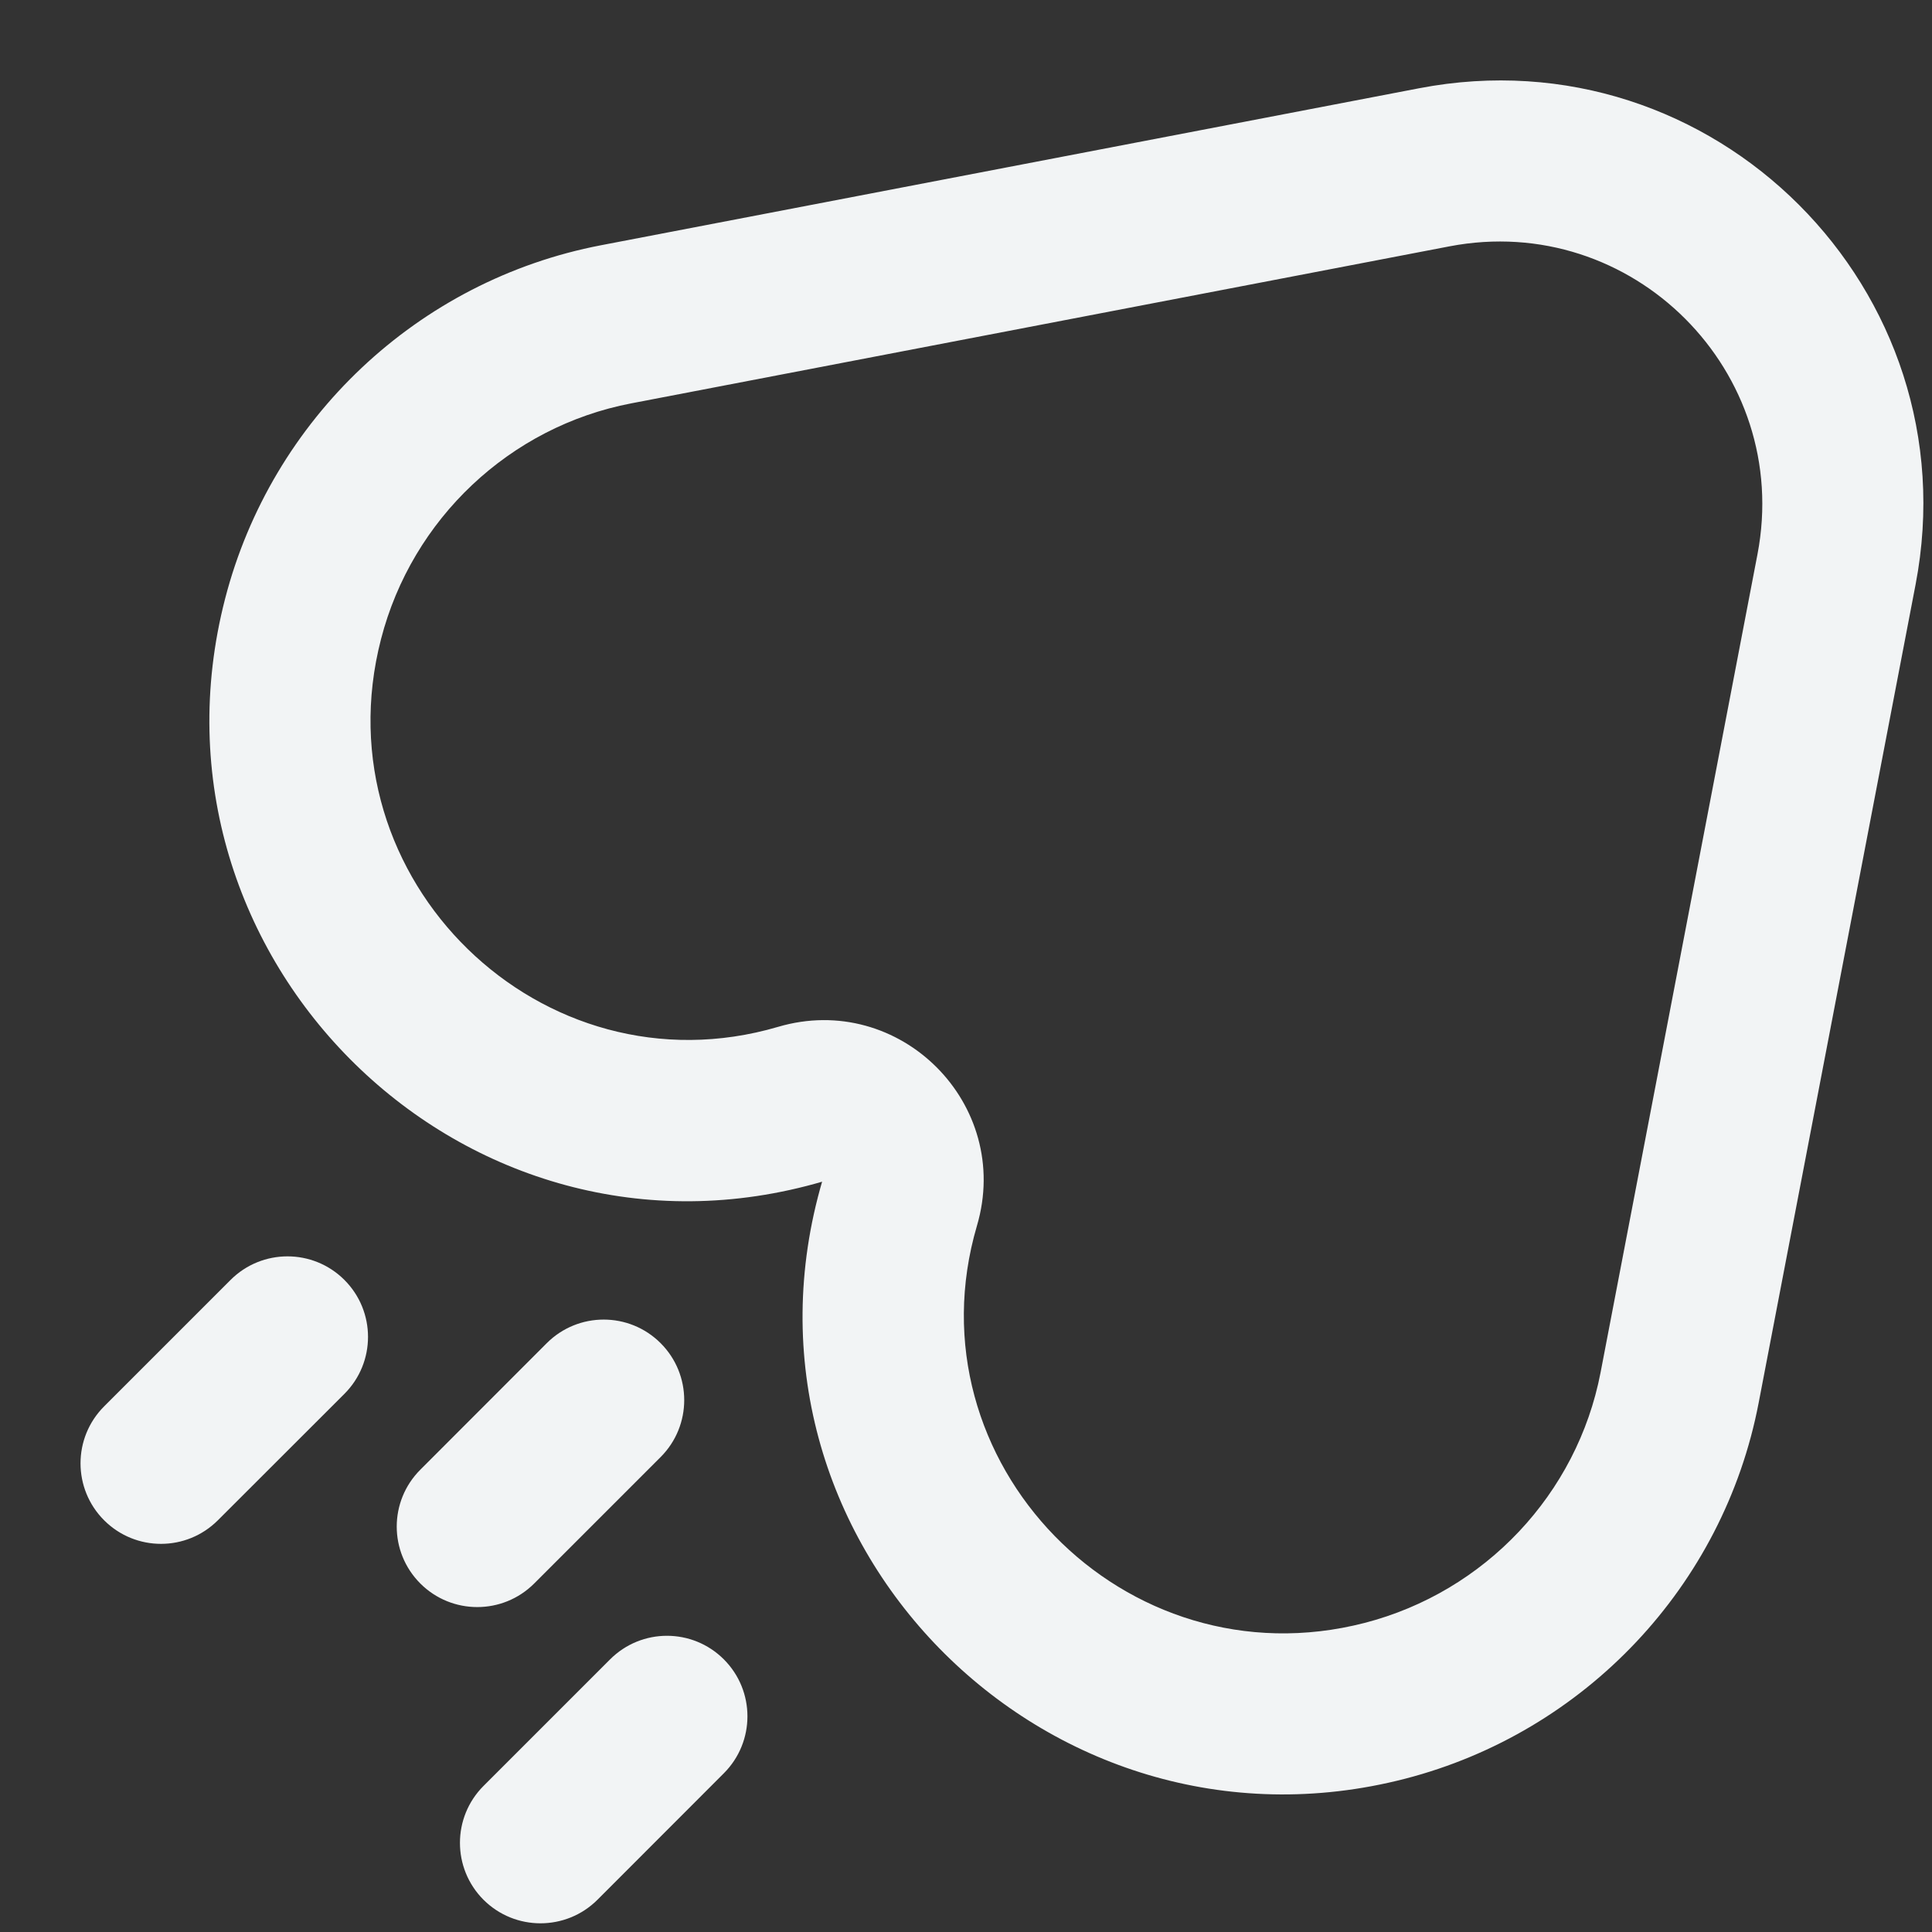 <svg width="18" height="18" viewBox="0 0 18 18" fill="none" xmlns="http://www.w3.org/2000/svg">
<rect x="0" y="0" width="18" height="18" fill="#333333" stroke="none"/>
<path d="M2.823 5.766L3.55 5.954L2.823 5.766ZM5.74 3.021L5.881 3.758L5.74 3.021ZM7.461 10.286L7.249 9.567L7.461 10.286ZM8.383 11.209L7.663 10.997L8.383 11.209ZM12.903 15.846L13.091 16.572L12.903 15.846ZM15.648 12.929L16.385 13.07L15.648 12.929ZM17.11 5.305L16.374 5.164V5.164L17.11 5.305ZM13.364 1.559L13.223 0.822L13.364 1.559ZM3.916 13.693C3.623 13.986 3.623 14.46 3.916 14.753C4.209 15.046 4.684 15.046 4.977 14.753L3.916 13.693ZM6.155 13.575C6.448 13.282 6.448 12.807 6.155 12.514C5.862 12.221 5.387 12.221 5.094 12.514L6.155 13.575ZM4.505 16.639C4.212 16.932 4.212 17.407 4.505 17.7C4.798 17.992 5.273 17.992 5.566 17.7L4.505 16.639ZM6.744 16.521C7.037 16.228 7.037 15.753 6.744 15.46C6.451 15.167 5.977 15.167 5.684 15.46L6.744 16.521ZM0.97 13.103C0.677 13.396 0.677 13.871 0.97 14.164C1.263 14.457 1.737 14.457 2.03 14.164L0.97 13.103ZM3.209 12.986C3.502 12.693 3.502 12.218 3.209 11.925C2.916 11.632 2.441 11.632 2.148 11.925L3.209 12.986ZM16.374 5.164L14.912 12.788L16.385 13.07L17.847 5.446L16.374 5.164ZM5.881 3.758L13.505 2.295L13.223 0.822L5.599 2.285L5.881 3.758ZM3.55 5.954C3.839 4.834 4.75 3.975 5.881 3.758L5.599 2.285C3.894 2.612 2.53 3.902 2.097 5.579L3.55 5.954ZM7.249 9.567C5.05 10.213 2.971 8.192 3.55 5.954L2.097 5.579C1.233 8.926 4.337 11.987 7.672 11.006L7.249 9.567ZM9.102 11.42C9.436 10.287 8.383 9.233 7.249 9.567L7.672 11.006C7.676 11.005 7.676 11.005 7.674 11.005C7.672 11.005 7.669 11.005 7.667 11.004C7.663 11.003 7.663 11.002 7.665 11.004C7.667 11.006 7.666 11.006 7.665 11.002C7.664 11 7.664 10.998 7.664 10.995C7.664 10.993 7.664 10.993 7.663 10.997L9.102 11.42ZM12.715 15.12C10.477 15.698 8.456 13.619 9.102 11.42L7.663 10.997C6.682 14.333 9.744 17.436 13.091 16.572L12.715 15.12ZM14.912 12.788C14.694 13.919 13.835 14.83 12.715 15.12L13.091 16.572C14.767 16.139 16.058 14.776 16.385 13.07L14.912 12.788ZM17.847 5.446C18.373 2.704 15.965 0.296 13.223 0.822L13.505 2.295C15.207 1.969 16.7 3.463 16.374 5.164L17.847 5.446ZM4.977 14.753L6.155 13.575L5.094 12.514L3.916 13.693L4.977 14.753ZM5.566 17.7L6.744 16.521L5.684 15.46L4.505 16.639L5.566 17.7ZM2.03 14.164L3.209 12.986L2.148 11.925L0.97 13.103L2.03 14.164Z" fill="#F2F4F5"/>
</svg>
